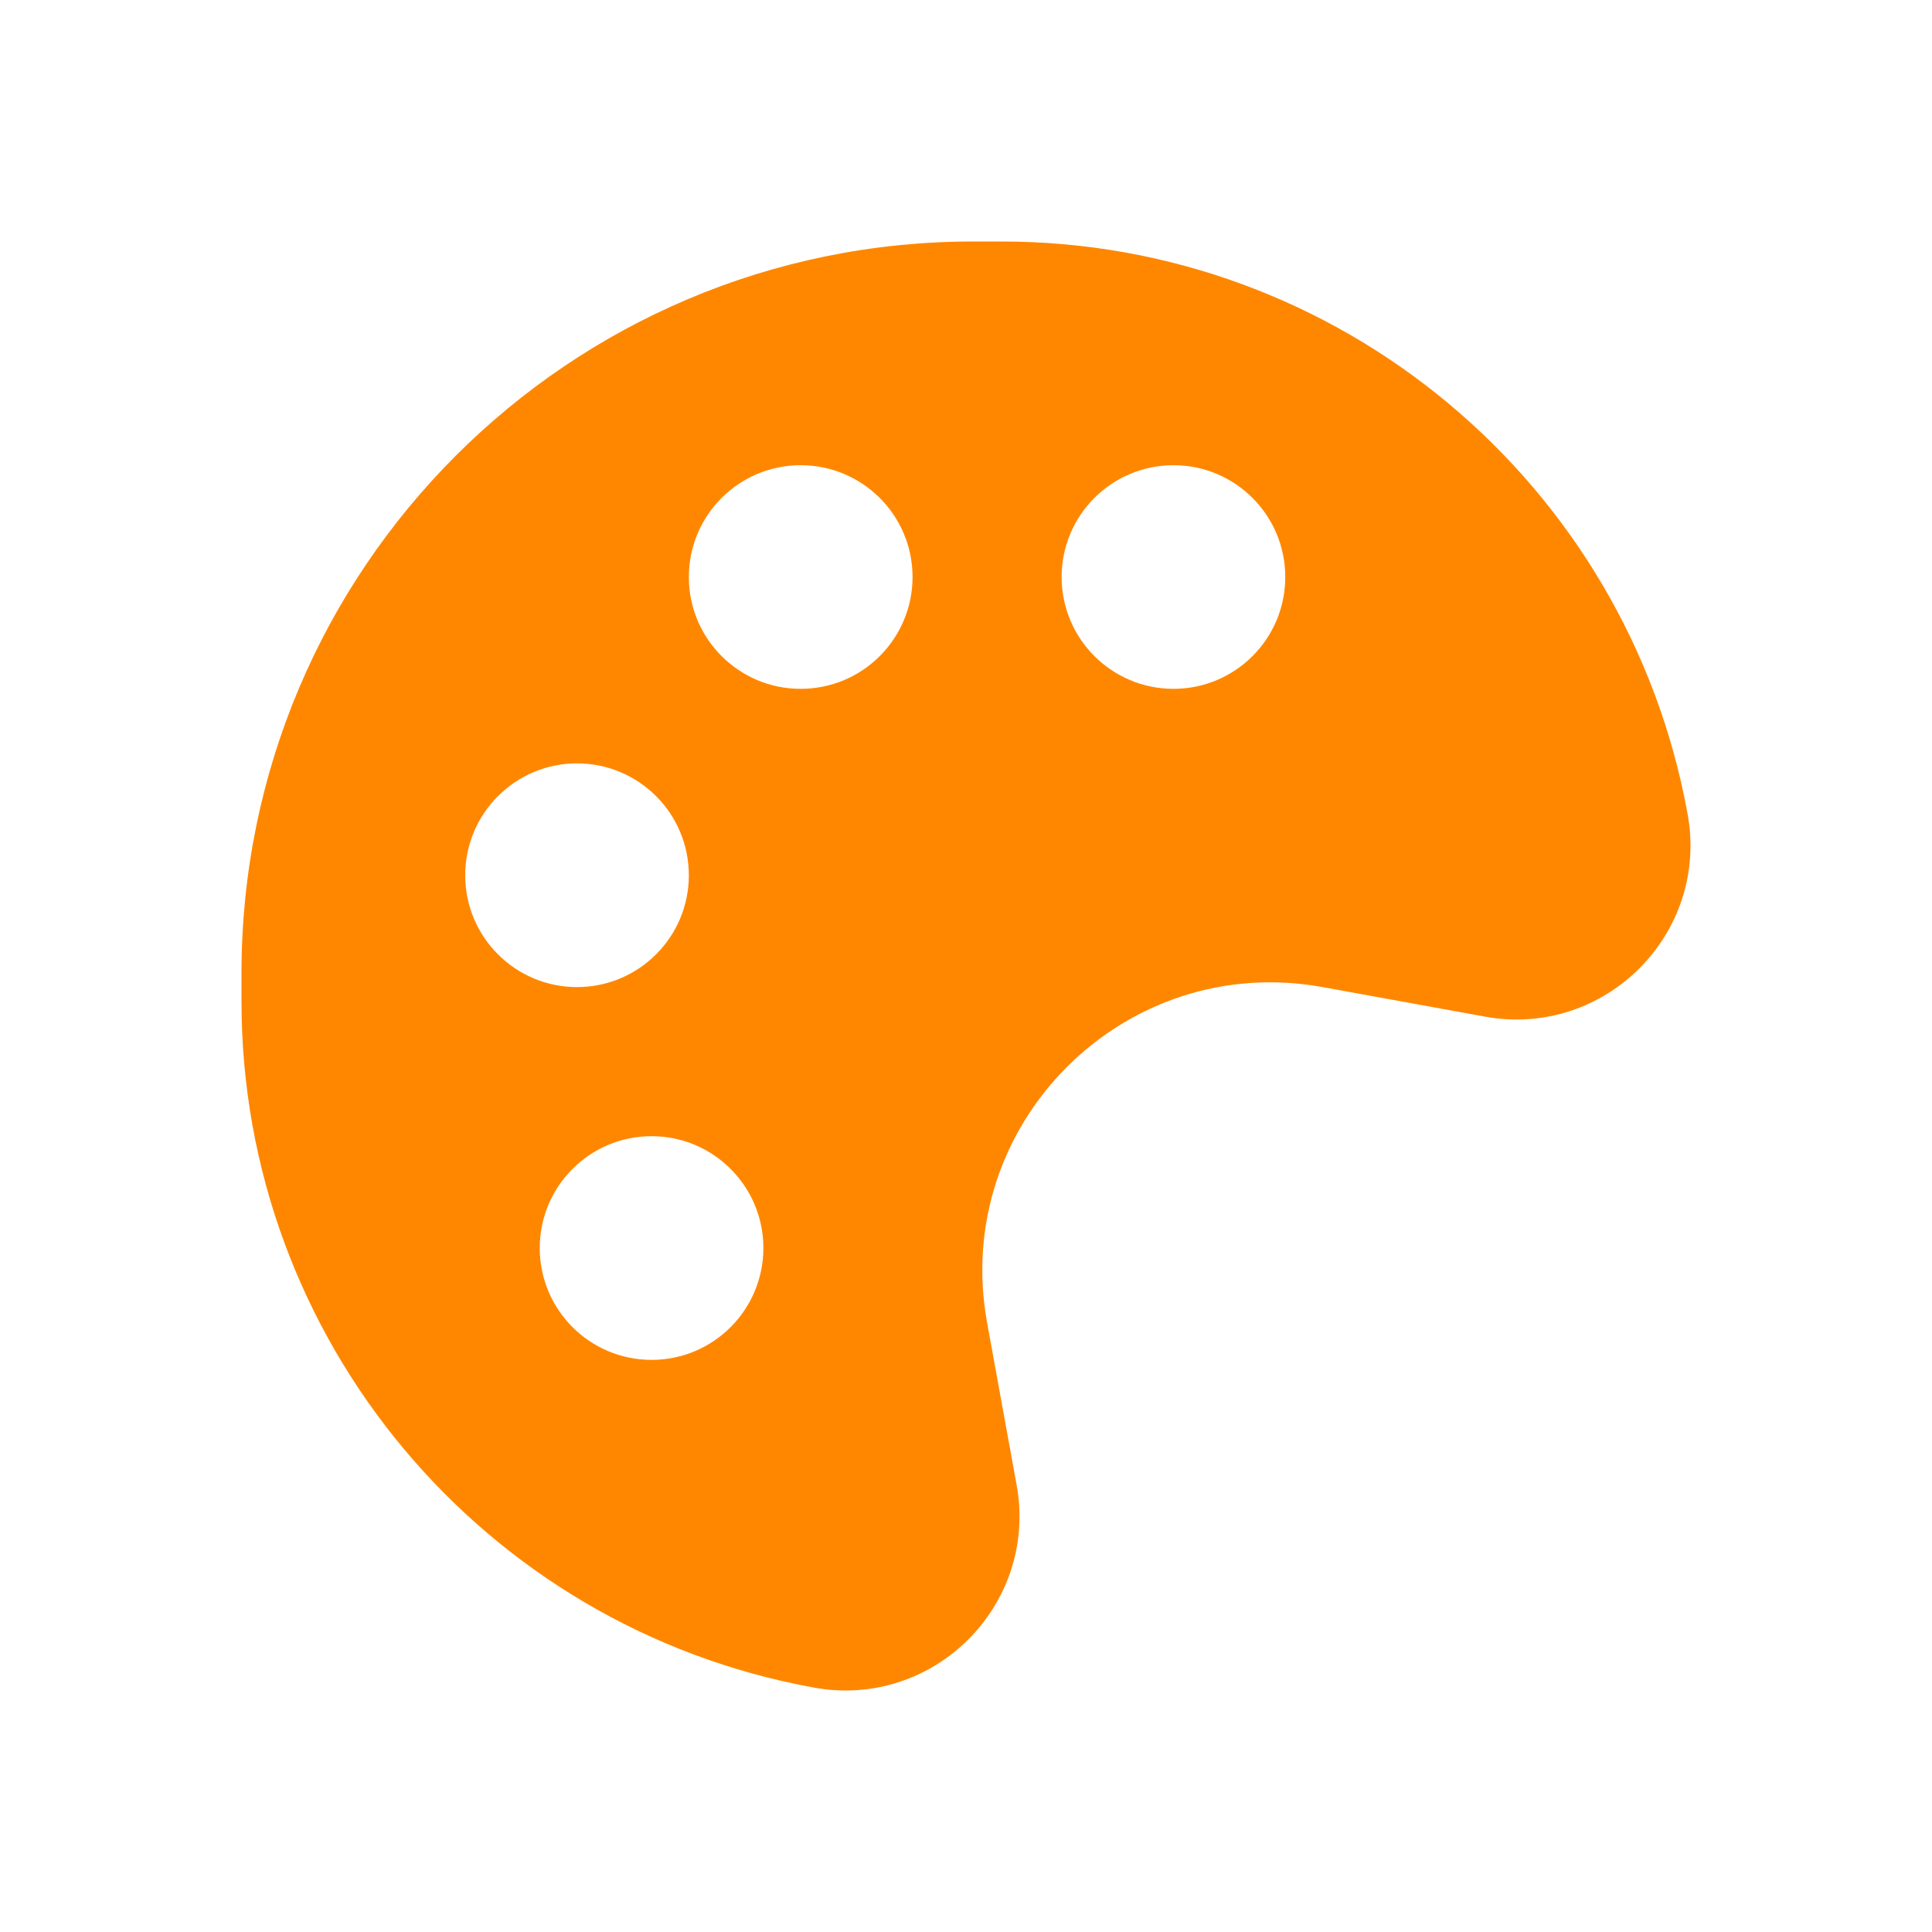 <svg width="24" height="24" viewBox="0 0 24 24" fill="none" xmlns="http://www.w3.org/2000/svg">
<path fill-rule="evenodd" clip-rule="evenodd" d="M12.444 3H12.087C7.068 3 3 7.068 3 12.087V12.444C3 16.629 5.993 20.215 10.111 20.964C11.599 21.235 12.899 19.935 12.629 18.447L12.262 16.43C11.814 13.966 13.966 11.814 16.43 12.262L18.447 12.629C19.935 12.899 21.235 11.599 20.964 10.111C20.215 5.993 16.629 3 12.444 3ZM9.483 15.503C9.483 16.271 8.861 16.893 8.094 16.893C7.327 16.893 6.705 16.271 6.705 15.503C6.705 14.736 7.327 14.114 8.094 14.114C8.861 14.114 9.483 14.736 9.483 15.503ZM7.168 12.262C7.935 12.262 8.557 11.64 8.557 10.873C8.557 10.105 7.935 9.483 7.168 9.483C6.401 9.483 5.779 10.105 5.779 10.873C5.779 11.64 6.401 12.262 7.168 12.262ZM11.336 7.168C11.336 7.935 10.714 8.557 9.946 8.557C9.179 8.557 8.557 7.935 8.557 7.168C8.557 6.401 9.179 5.779 9.946 5.779C10.714 5.779 11.336 6.401 11.336 7.168ZM14.577 8.557C15.345 8.557 15.966 7.935 15.966 7.168C15.966 6.401 15.345 5.779 14.577 5.779C13.81 5.779 13.188 6.401 13.188 7.168C13.188 7.935 13.81 8.557 14.577 8.557Z" fill="#FF8700"/>
</svg>

